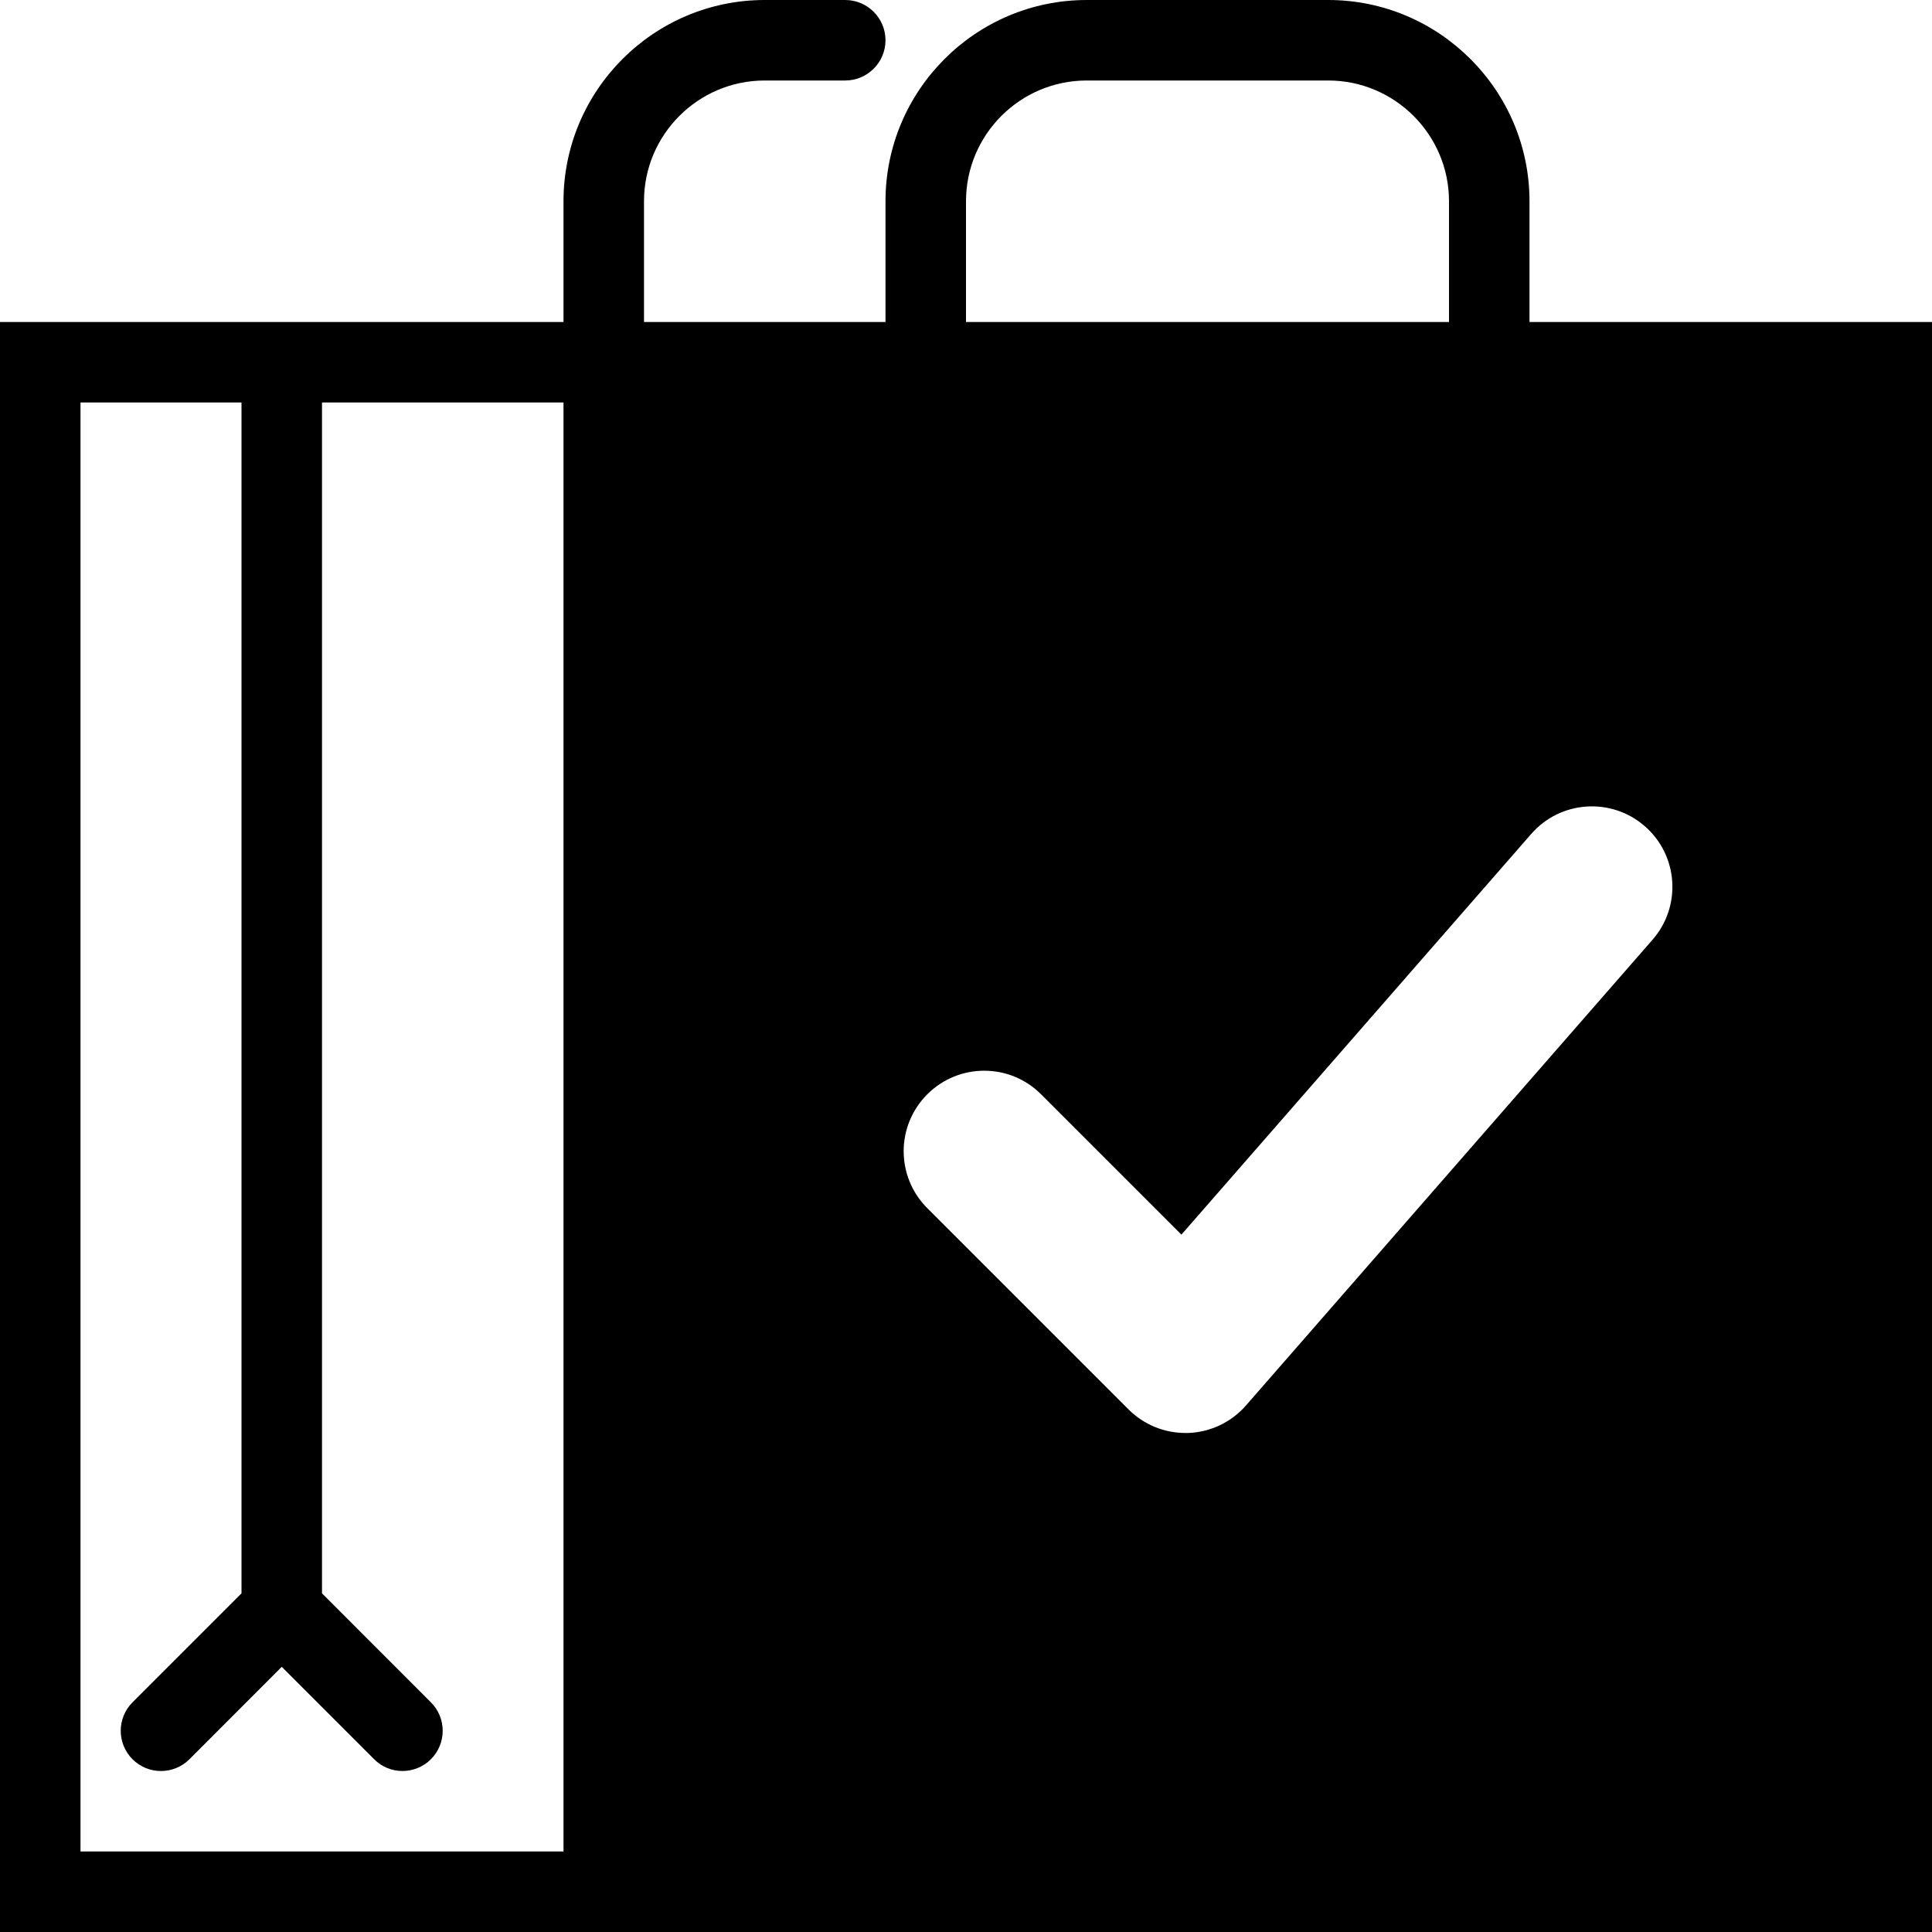 <?xml version="1.0" encoding="UTF-8"?>
<svg width="24px" height="24px" viewBox="0 0 24 24" version="1.1" xmlns="http://www.w3.org/2000/svg" xmlns:xlink="http://www.w3.org/1999/xlink">
    <!-- Generator: Sketch 42 (36781) - http://www.bohemiancoding.com/sketch -->
    <title>icon-shopping-bag-3-checkout</title>
    <desc>Created with Sketch.</desc>
    <defs></defs>
    <g id="Page-1" stroke="none" stroke-width="1" fill="none" fill-rule="evenodd">
        <g id="icon-shopping-bag-3-checkout" fill-rule="nonzero" fill="#000000">
            <g id="Filled_Icon">
                <path d="M19,4 L19,2.5 C19,1.122 17.878,0 16.5,0 L13.5,0 C12.121,0 11,1.122 11,2.5 L11,4 L8,4 L8,2.5 C8,1.673 8.672,1 9.5,1 L10.5,1 C10.775,1 11,0.776 11,0.5 C11,0.224 10.775,0 10.5,0 L9.5,0 C8.121,0 7,1.122 7,2.5 L7,4 L0,4 L0,24 L24,24 L24,4 L19,4 Z M7,23 L1,23 L1,5 L3,5 L3,19.793 L1.646,21.147 C1.451,21.342 1.451,21.659 1.646,21.854 C1.841,22.049 2.158,22.049 2.353,21.854 L3.5,20.706 L4.647,21.853 C4.744,21.951 4.871,22 5,22 C5.127,22 5.256,21.951 5.353,21.854 C5.548,21.659 5.548,21.342 5.353,21.147 L4,19.793 L4,5 L7,5 L7,23 Z M18,4 L12,4 L12,2.5 C12,1.673 12.672,1 13.5,1 L16.5,1 C17.326,1 18,1.673 18,2.5 L18,4 Z M20.528,11.674 L15.479,17.458 C15.297,17.667 15.037,17.791 14.76,17.801 L14.726,17.801 C14.461,17.801 14.206,17.696 14.019,17.508 L11.519,15.008 C11.128,14.617 11.128,13.985 11.519,13.594 C11.91,13.203 12.543,13.203 12.933,13.594 L14.676,15.337 L19.022,10.359 C19.385,9.943 20.017,9.901 20.432,10.263 C20.849,10.626 20.892,11.258 20.528,11.674 Z" id="Combined-Shape"></path>
            </g>
        </g>
    </g>
</svg>